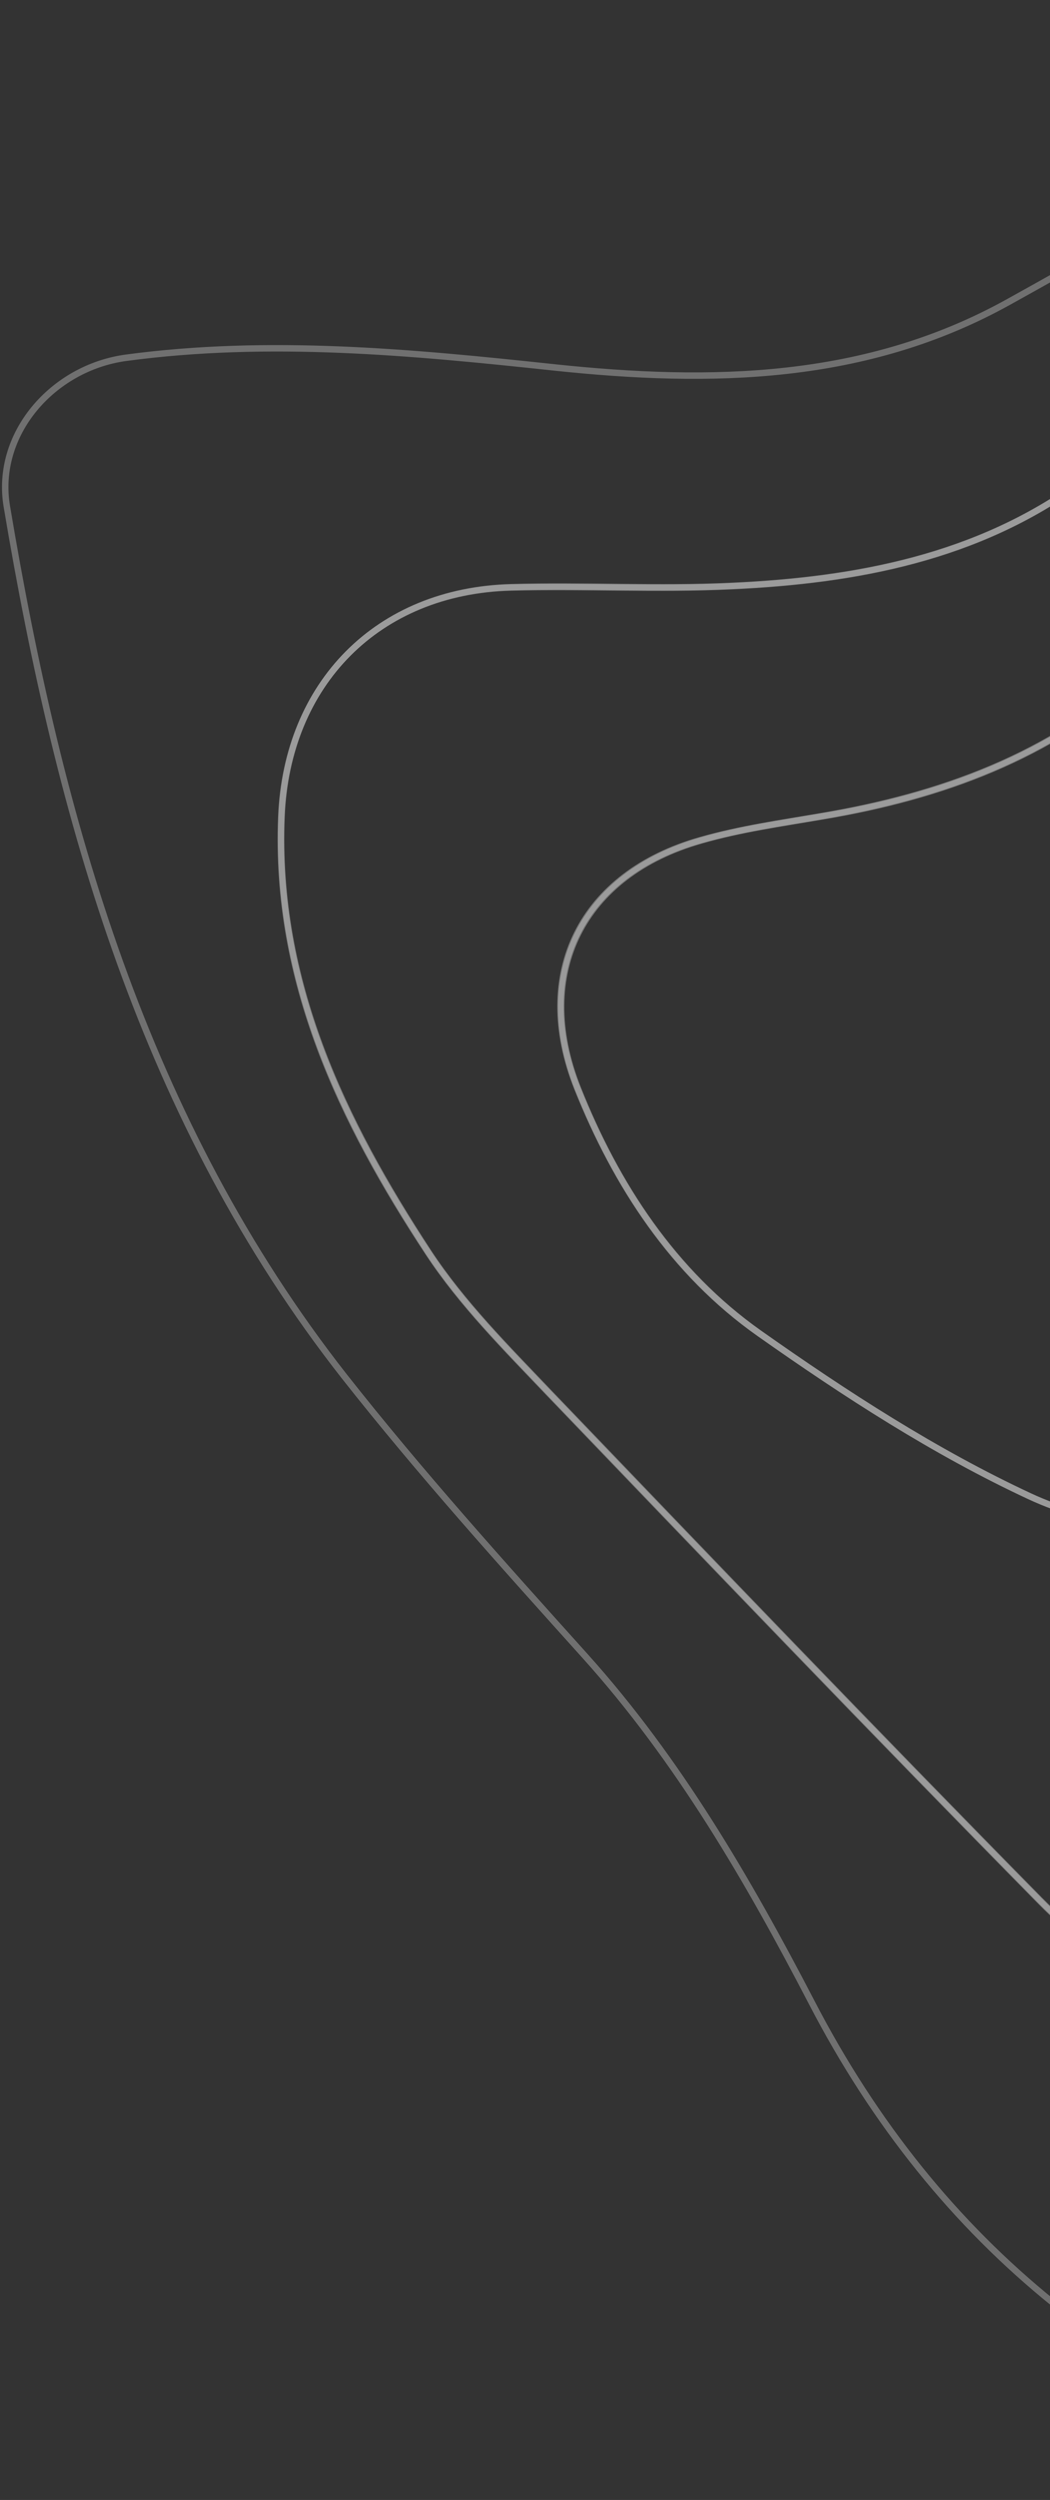 <svg width="163" height="388" viewBox="0 0 163 388" fill="none" xmlns="http://www.w3.org/2000/svg">
<rect x="0" y="0" width="163" height="388" fill="#333333" stroke="none"/>
<path d="M414.736 84.535C413.921 74.482 414.057 64.293 412.019 54.58C408.147 35.9 395.581 24.217 377.92 18.511C352.72 10.36 326.704 5.809 300.28 3.295C298.039 3.092 295.661 3.363 293.42 2.956C255.313 -3.701 221.418 7.167 189.628 27.477C178.896 34.338 167.756 40.655 156.616 46.836C134.404 59.199 110.426 59.606 86.041 57.025C63.897 54.648 41.753 52.542 19.541 55.531C8.129 57.093 -0.837 67.418 1.065 78.626C9.216 127.193 22.394 173.994 53.436 213.595C65.255 228.607 78.093 242.872 90.864 257.068C105.332 273.167 116.132 291.779 125.981 310.73C145.612 348.633 176.247 372.815 216.595 384.498C226.377 387.351 237.381 387.079 247.705 386.468C257.487 385.857 264.008 378.453 268.559 370.302C272.702 362.762 276.574 354.746 278.816 346.459C284.522 325.742 295.729 309.304 313.798 297.62C352.855 272.284 373.981 233.77 390.758 192.131C400.879 167.066 407.876 141.118 412.087 114.423C413.582 104.574 413.853 94.52 414.736 84.535ZM279.563 19.666C304.899 19.19 328.334 24.896 351.225 33.183C372.758 41.062 388.313 55.123 392.049 78.626C394.019 91.124 395.649 104.234 393.951 116.665C389.196 151.307 378.803 184.455 359.173 213.867C340.968 241.106 318.349 262.91 284.657 270.178C273.517 272.555 262.717 276.495 251.849 280.027C235.818 285.19 222.776 294.971 210.821 306.519C199.342 317.591 193.908 318.406 180.594 310.119C173.666 305.771 167.009 300.745 161.303 294.903C135.695 268.887 110.426 242.532 85.158 216.177C78.569 209.248 71.708 202.388 66.478 194.44C53.029 173.994 42.636 152.326 43.655 126.853C44.47 106.136 58.599 91.736 79.316 91.192C90.728 90.92 102.207 91.532 113.551 90.988C132.91 90.105 151.725 86.573 167.824 74.822C177.741 67.554 187.387 59.81 196.693 51.795C220.875 31.077 247.977 18.511 279.563 19.666Z" stroke="white" stroke-opacity="0.3" stroke-miterlimit="10"/>
<path d="M279.563 19.666C247.909 18.511 220.874 31.077 196.76 51.727C187.386 59.742 177.809 67.486 167.892 74.754C151.793 86.505 132.977 90.037 113.618 90.921C102.207 91.464 90.795 90.785 79.383 91.124C58.666 91.668 44.537 106.068 43.722 126.786C42.703 152.258 53.164 173.926 66.546 194.372C71.776 202.32 78.636 209.18 85.225 216.109C110.494 242.464 135.762 268.82 161.371 294.835C167.076 300.609 173.733 305.704 180.662 310.051C193.975 318.338 199.409 317.523 210.889 306.451C222.844 294.903 235.954 285.122 251.916 279.96C262.785 276.427 273.585 272.556 284.725 270.11C318.348 262.842 340.968 241.106 359.172 213.799C378.803 184.387 389.196 151.239 393.95 116.597C395.649 104.234 394.018 91.056 392.049 78.558C388.313 55.123 372.69 41.062 351.225 33.183C328.402 24.828 304.899 19.19 279.563 19.666ZM231.471 239.136C218.225 239.136 204.911 239.951 191.734 238.864C181.001 237.981 169.522 236.69 159.944 232.275C145.204 225.415 131.279 216.38 117.898 206.939C104.584 197.497 95.686 183.98 89.708 168.9C82.644 151.103 90.388 135.684 108.864 130.454C114.977 128.688 121.362 127.804 127.679 126.718C146.019 123.661 163.069 117.48 177.062 104.71C190.851 92.075 204.436 79.237 217.953 66.331C230.452 54.376 245.124 46.361 261.834 42.149C288.393 35.357 313.594 41.538 337.775 51.931C353.466 58.655 364.267 70.746 369.633 87.524C374.252 101.925 373.641 116.393 371.806 130.861C369.022 153.073 359.648 173.111 348.236 191.791C329.692 222.222 302.929 240.019 265.841 239.136C254.294 238.932 242.882 239.136 231.471 239.136Z" stroke="white" stroke-opacity="0.3" stroke-miterlimit="10"/>
<path d="M231.471 239.136C242.883 239.136 254.294 238.932 265.774 239.204C302.861 240.019 329.557 222.29 348.168 191.859C359.58 173.179 369.022 153.141 371.739 130.929C373.505 116.393 374.184 101.924 369.565 87.592C364.131 70.678 353.331 58.587 337.64 51.863C313.458 41.47 288.325 35.289 261.698 42.081C244.988 46.361 230.384 54.308 217.818 66.263C204.3 79.169 190.715 92.007 176.926 104.642C163.001 117.412 145.952 123.525 127.544 126.65C121.226 127.736 114.909 128.62 108.728 130.386C90.252 135.616 82.508 151.035 89.573 168.832C95.618 183.912 104.449 197.497 117.762 206.871C131.144 216.312 145.069 225.347 159.809 232.207C169.386 236.69 180.798 237.913 191.598 238.796C204.912 239.951 218.225 239.136 231.471 239.136ZM288.869 63.614C289.005 63.614 290.839 63.614 292.673 63.614C320.862 63.886 341.987 81.071 349.051 108.174C353.67 125.902 348.236 141.933 341.715 157.284C330.1 184.591 311.081 203.882 280.106 209.859C266.589 212.509 253.819 210.742 240.845 208.705C223.252 205.988 205.863 202.116 190.24 193.014C175.635 184.523 171.356 170.938 178.76 155.654C180.73 151.579 183.175 147.639 185.824 143.971C200.904 123.389 215.78 102.74 234.46 85.079C249.471 70.882 266.317 62.663 288.869 63.614Z" stroke="white" stroke-opacity="0.3" stroke-miterlimit="10"/>
</svg>

